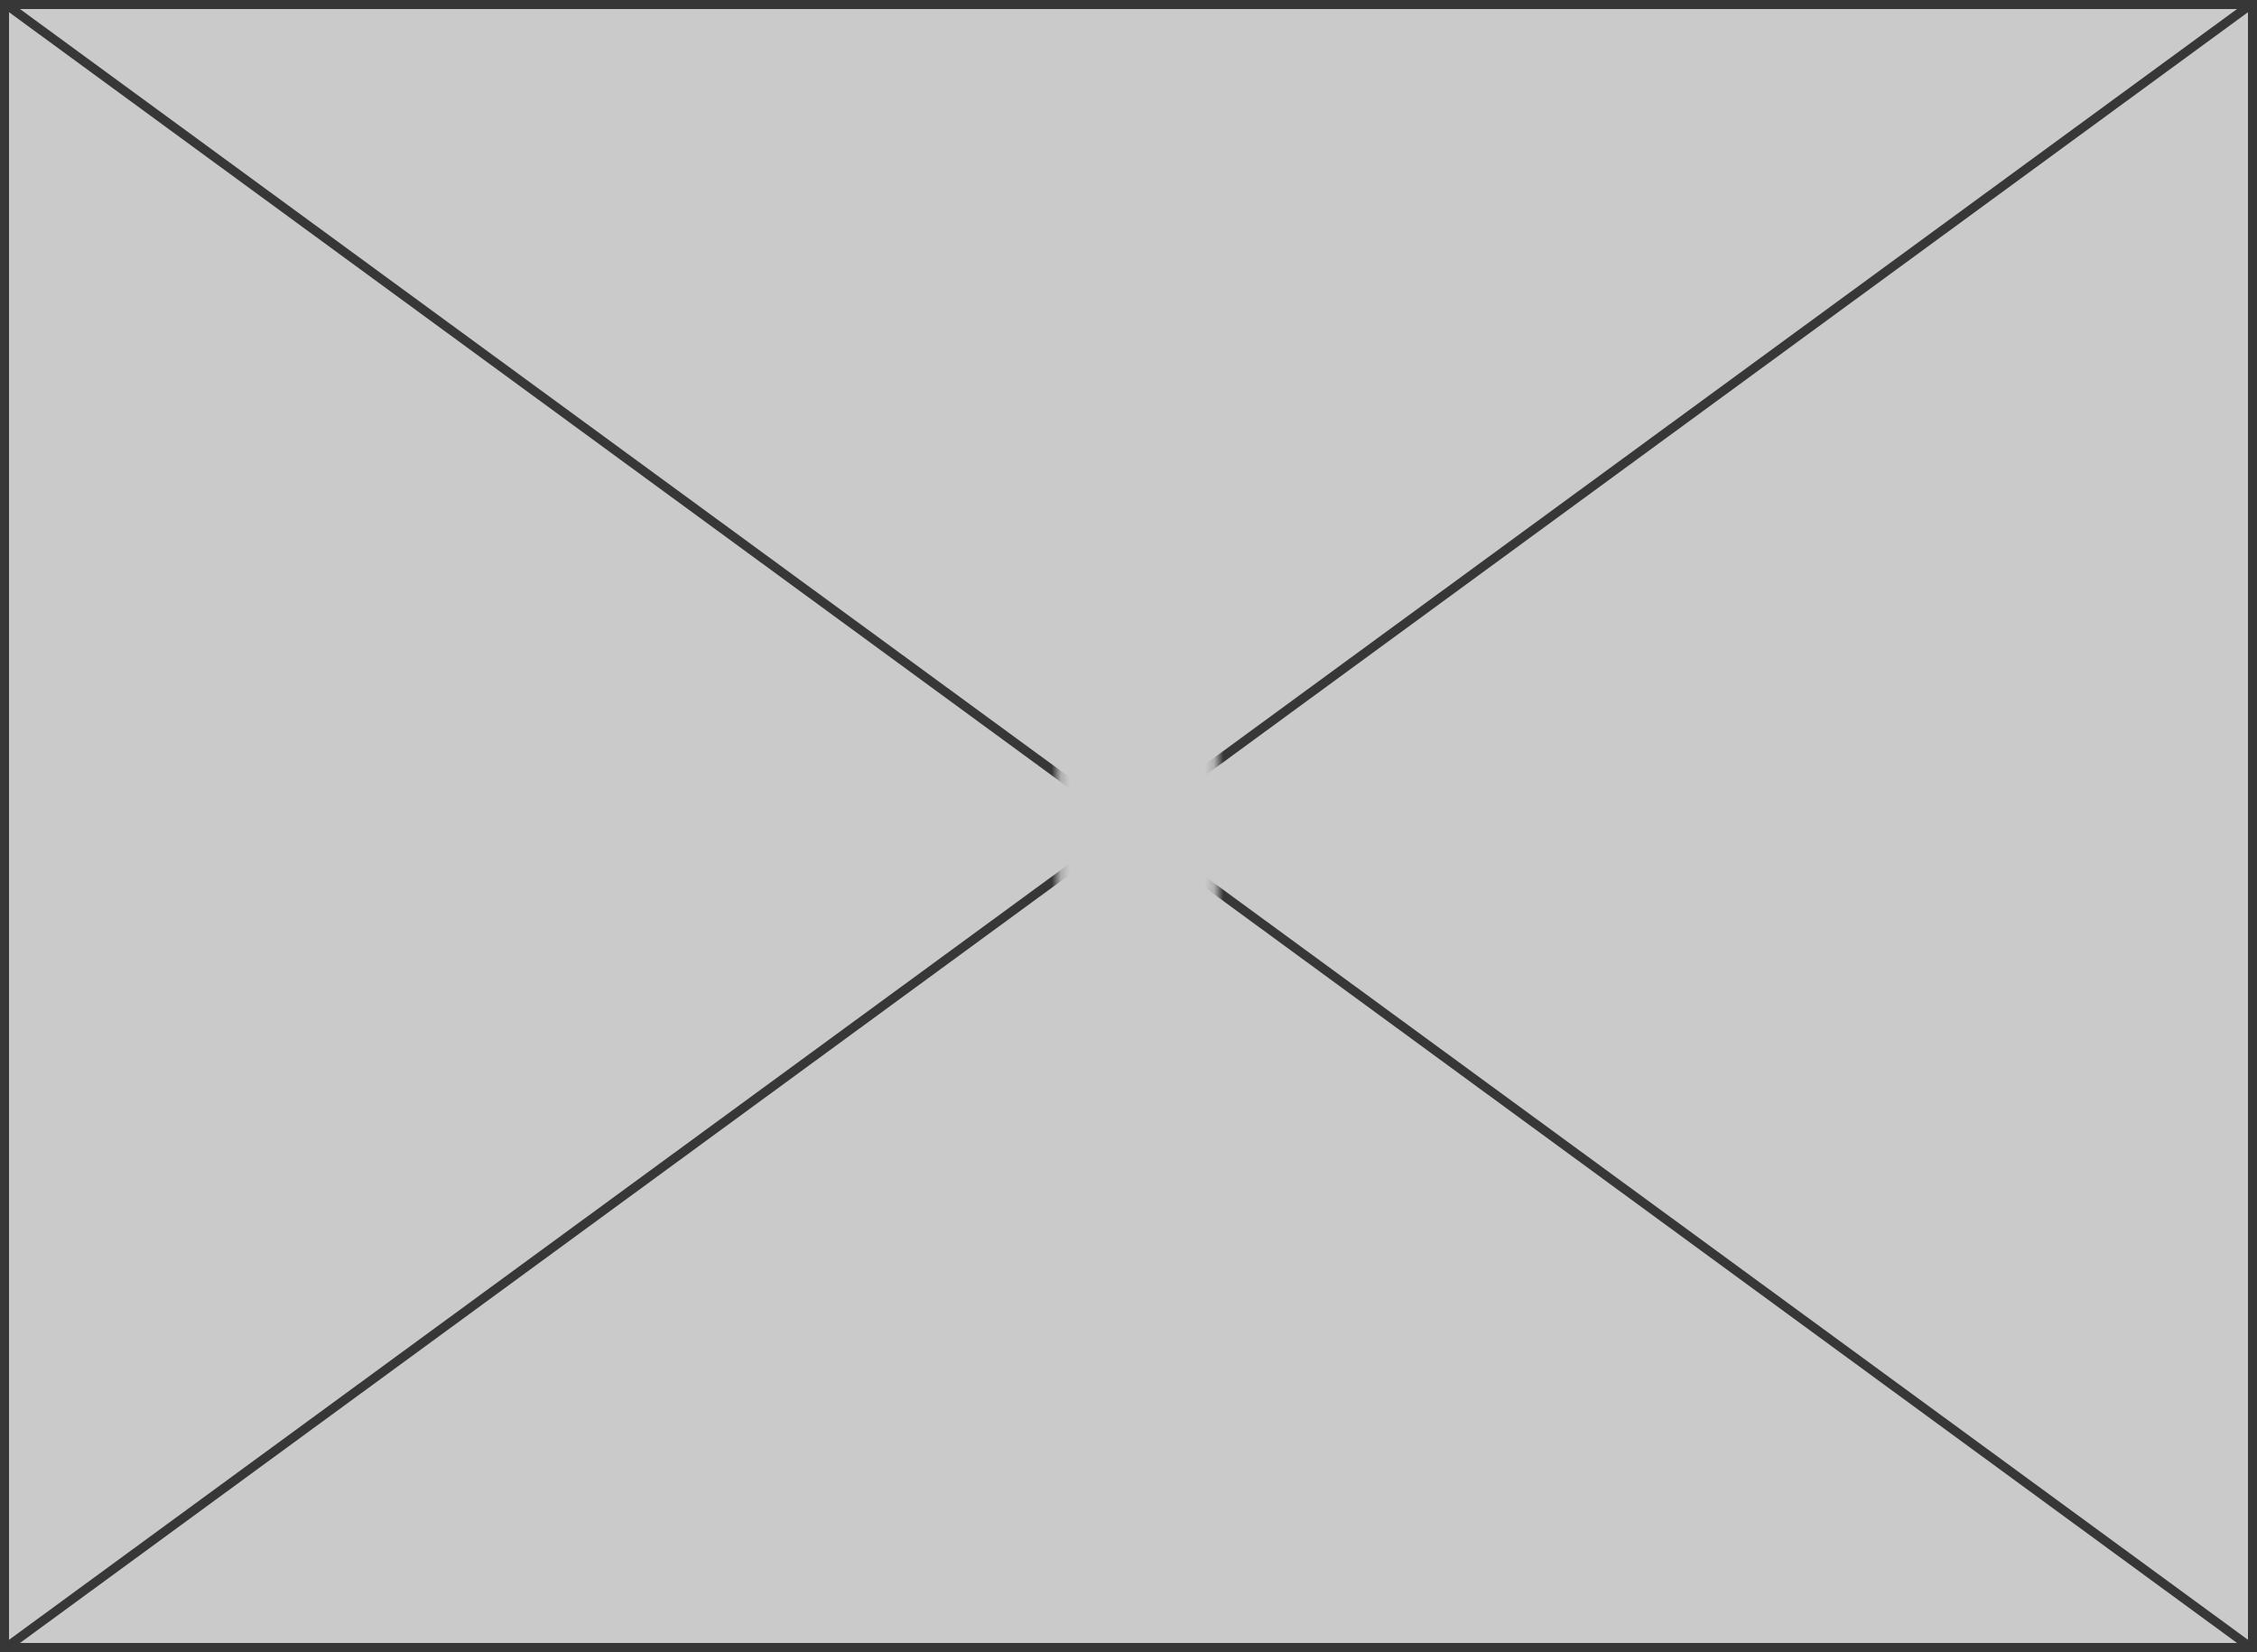 ﻿<?xml version="1.0" encoding="utf-8"?>
<svg version="1.1" xmlns:xlink="http://www.w3.org/1999/xlink" width="250px" height="183px" xmlns="http://www.w3.org/2000/svg">
  <defs>
    <mask fill="white" id="clip1033">
      <path d="M 369.191 1313  L 386.809 1313  L 386.809 1332  L 369.191 1332  Z M 252 1230  L 502 1230  L 502 1413  L 252 1413  Z " fill-rule="evenodd" />
    </mask>
  </defs>
  <g transform="matrix(1 0 0 1 -252 -1230 )">
    <path d="M 252.5 1230.5  L 501.5 1230.5  L 501.5 1412.5  L 252.5 1412.5  L 252.5 1230.5  Z " fill-rule="nonzero" fill="#cacaca" stroke="none" />
    <path d="M 252.5 1230.5  L 501.5 1230.5  L 501.5 1412.5  L 252.5 1412.5  L 252.5 1230.5  Z " stroke-width="1" stroke="#373737" fill="none" />
    <path d="M 252.551 1230.403  L 501.449 1412.597  M 501.449 1230.403  L 252.551 1412.597  " stroke-width="1" stroke="#373737" fill="none" mask="url(#clip1033)" />
  </g>
</svg>